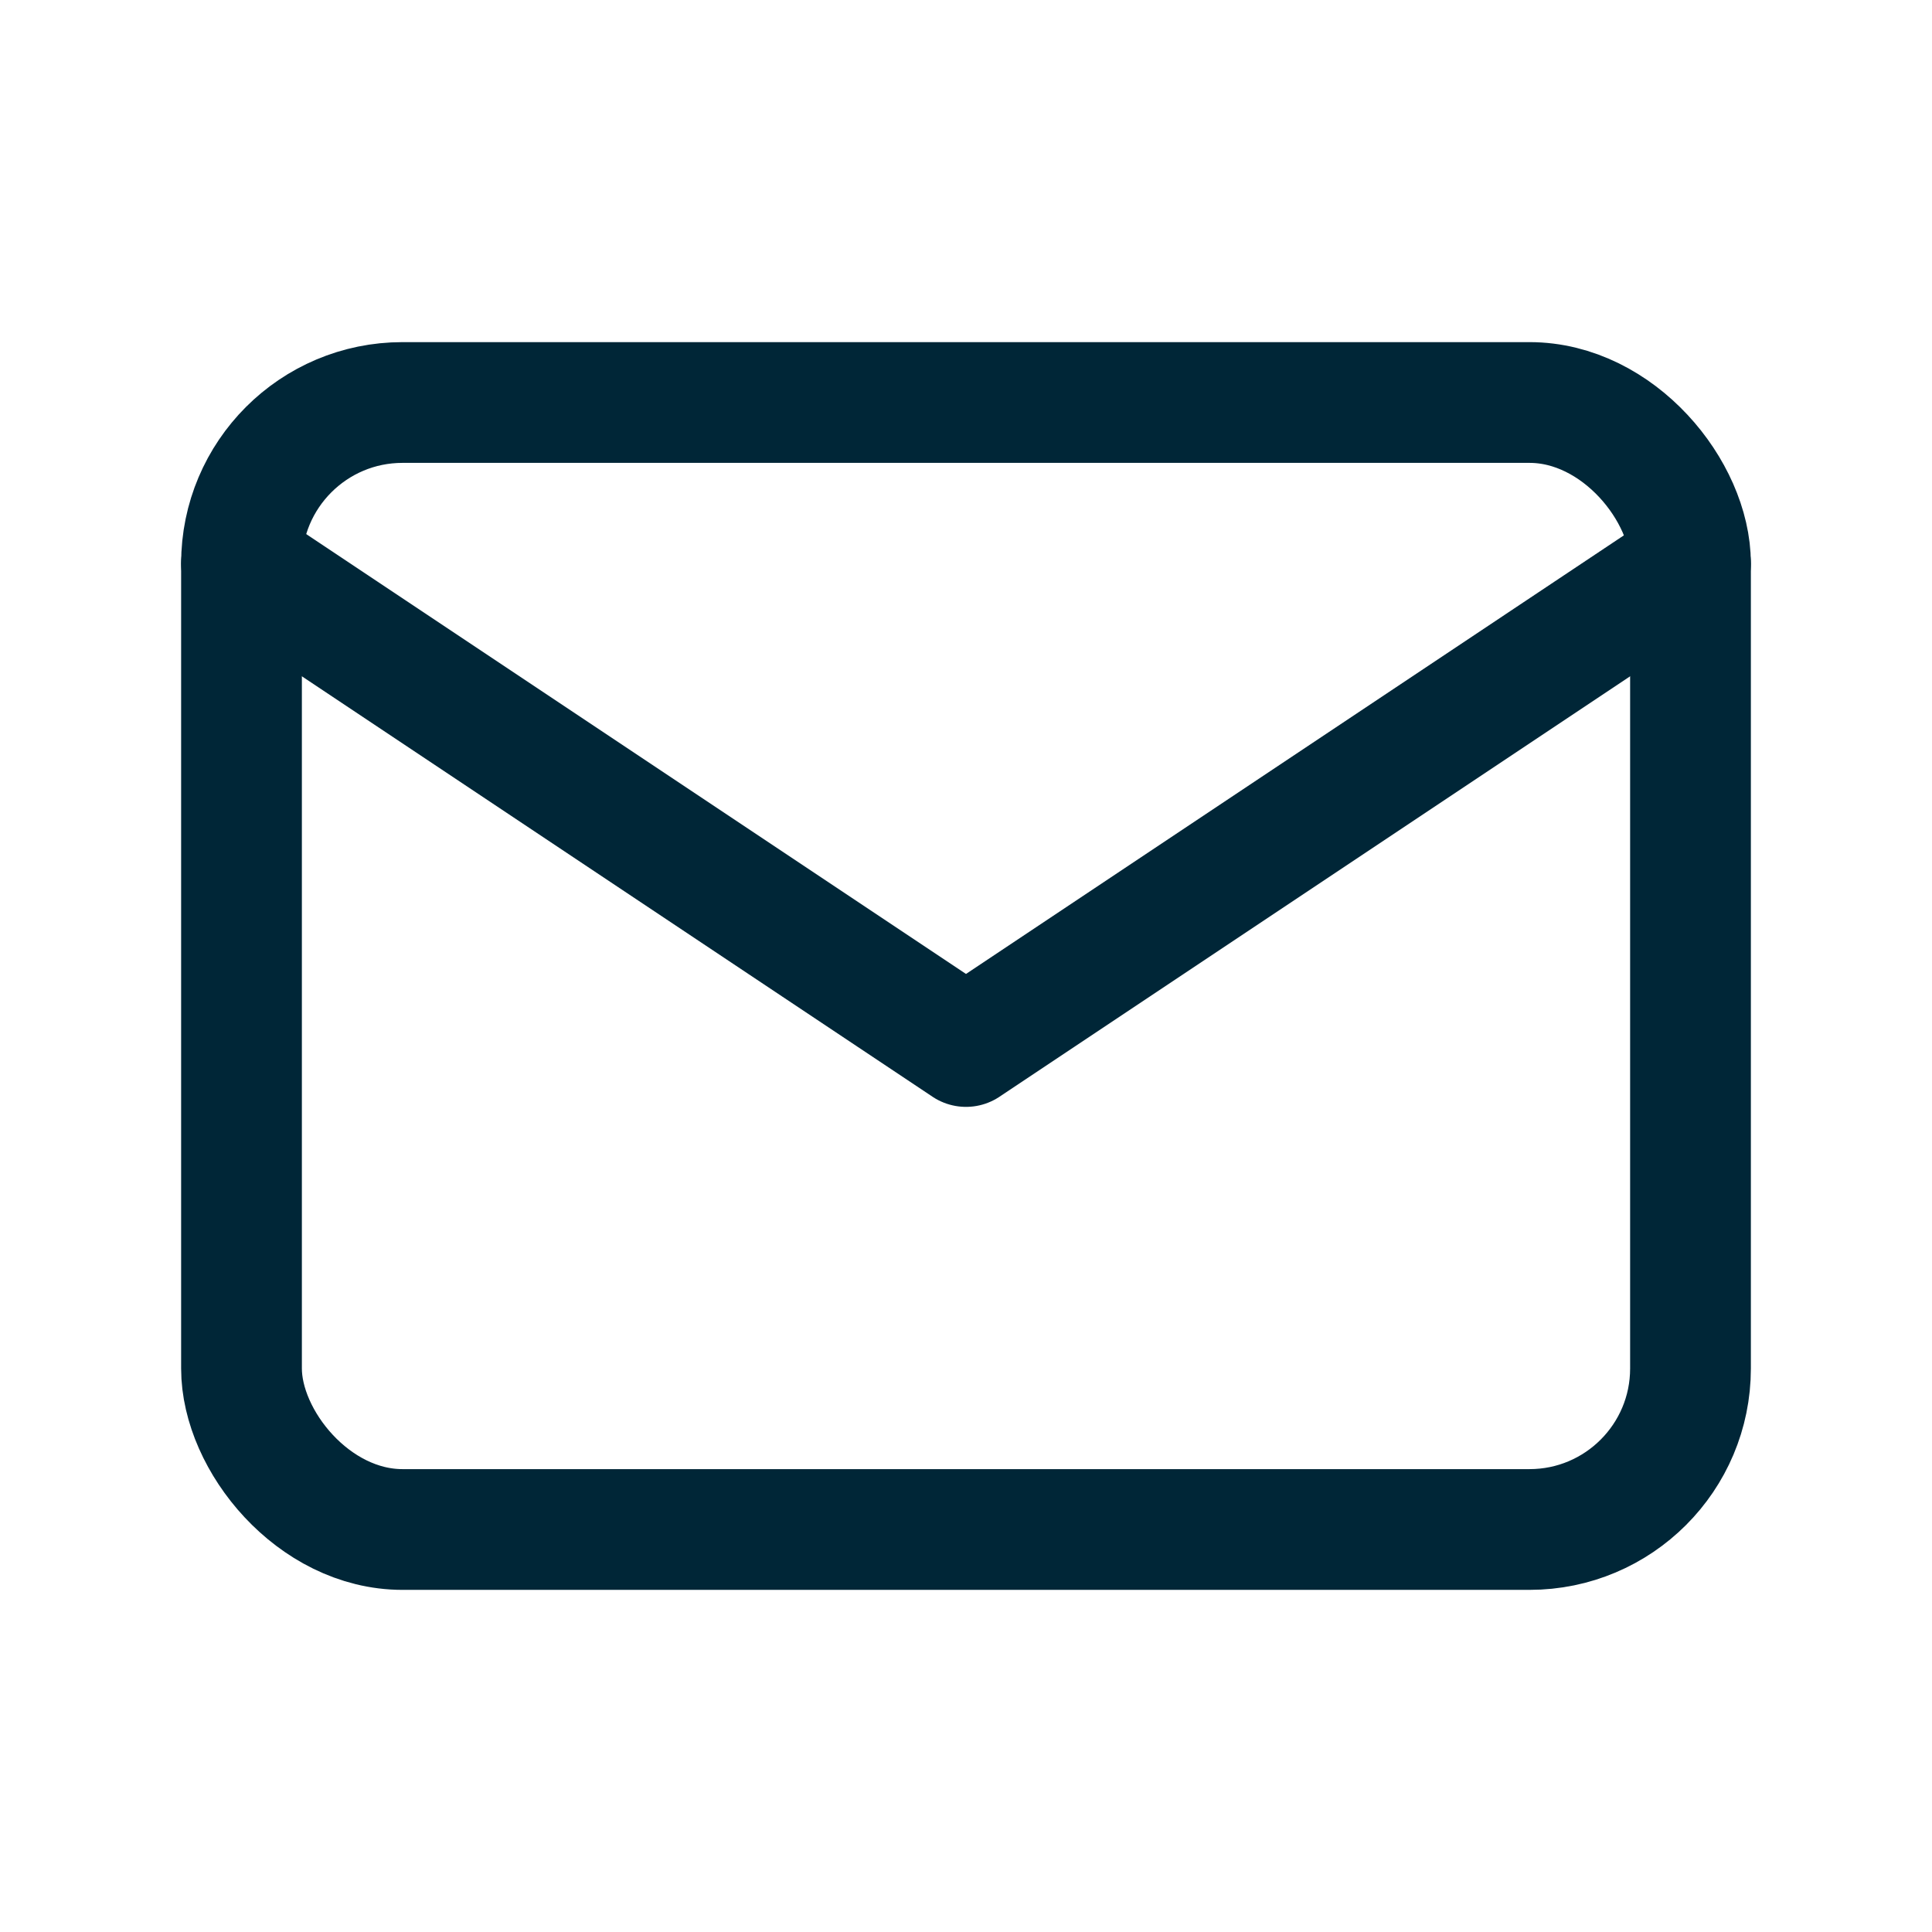 <svg xmlns="http://www.w3.org/2000/svg" class="icon icon-tabler icon-tabler-mail" width="40" height="40" viewBox="0 0 24 24" stroke-width="1.5" stroke="#002637" fill="none" stroke-linecap="round" stroke-linejoin="round">
  <path stroke="none" d="M0 0h24v24H0z" fill="none"/>
  <rect x="3" y="5" width="18" height="14" rx="2" />
  <polyline points="3 7 12 13 21 7" />
</svg>